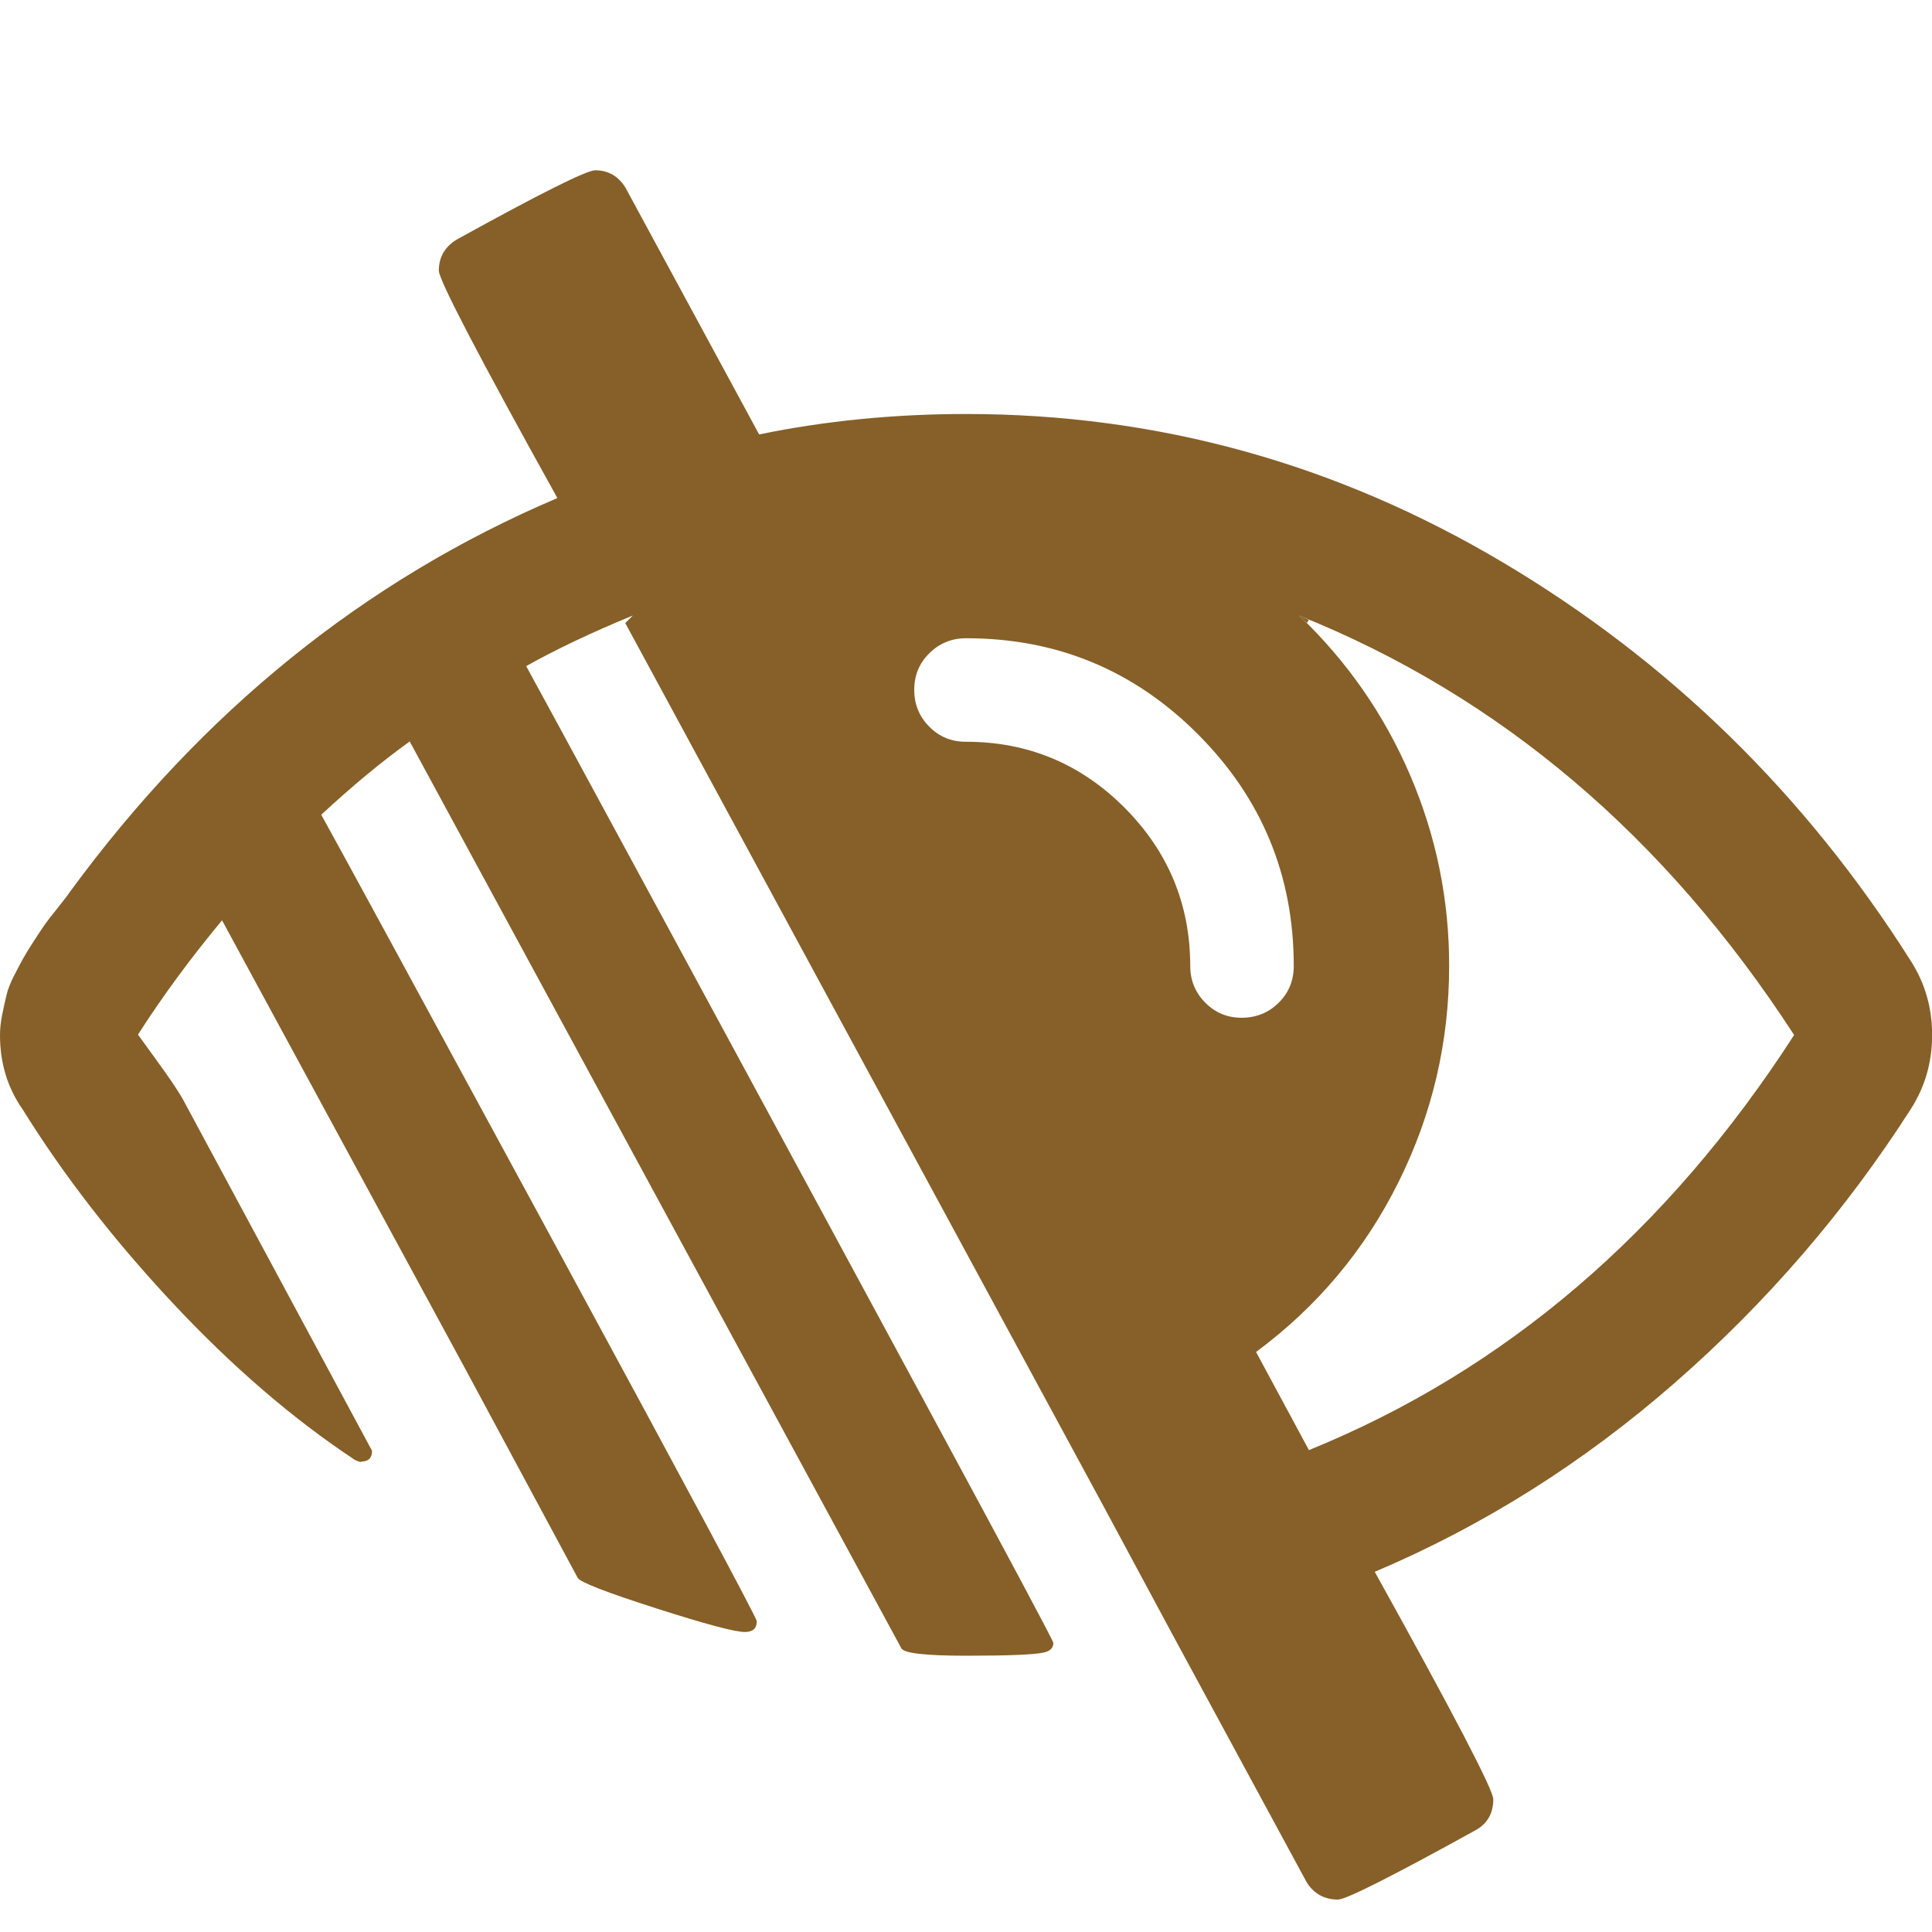 <svg version="1.1" xmlns="http://www.w3.org/2000/svg" xmlns:xlink="http://www.w3.org/1999/xlink" width="14" height="14" viewBox="0 0 14 14">
<path fill="#866028" d="M2.617 10.594q-0.016 0-0.047-0.016-0.672-0.445-1.316-1.133t-1.090-1.406q-0.164-0.234-0.164-0.539 0-0.070 0.016-0.148t0.031-0.141 0.055-0.141 0.066-0.125 0.082-0.133 0.078-0.117 0.094-0.121 0.086-0.113q1.438-1.961 3.531-2.852-0.859-1.547-0.859-1.648 0-0.148 0.133-0.227 0.906-0.5 1-0.5 0.141 0 0.219 0.125l0.969 1.789q0.719-0.148 1.5-0.148 2.078 0 3.887 1.074t2.957 2.887q0.156 0.242 0.156 0.539t-0.156 0.539q-0.711 1.109-1.707 1.98t-2.176 1.371q0.859 1.547 0.859 1.648 0 0.156-0.133 0.227-0.906 0.5-0.992 0.5-0.148 0-0.227-0.125l-0.969-1.789-0.5-0.93-3.469-6.406 0.055-0.055q-0.453 0.187-0.773 0.367 0.023 0.039 0.992 1.828t1.898 3.508 0.93 1.742q0 0.055-0.070 0.070-0.102 0.023-0.563 0.023-0.445 0-0.469-0.055l-3.562-6.57q-0.305 0.219-0.641 0.531 0.187 0.336 1.672 3.074t1.484 2.77q0 0.078-0.086 0.078-0.109 0-0.645-0.172t-0.566-0.219l-0.828-1.539-1.75-3.227q-0.344 0.414-0.609 0.828 0.016 0.023 0.141 0.195t0.18 0.266l1.375 2.555q0 0.078-0.078 0.078zM9.102 9.797l0.383 0.711q2.133-0.867 3.516-3.008-1.406-2.164-3.586-3.039 0.523 0.5 0.805 1.16t0.281 1.379q0 0.828-0.367 1.566t-1.031 1.23zM6.625 5q0 0.156 0.109 0.266t0.266 0.109q0.672 0 1.148 0.477t0.477 1.148q0 0.156 0.109 0.266t0.266 0.109 0.266-0.109 0.109-0.266q0-0.984-0.695-1.68t-1.68-0.695q-0.156 0-0.266 0.109t-0.109 0.266zM9.484 4.492l-0.070-0.031 0.055 0.055z"></path>
</svg>
